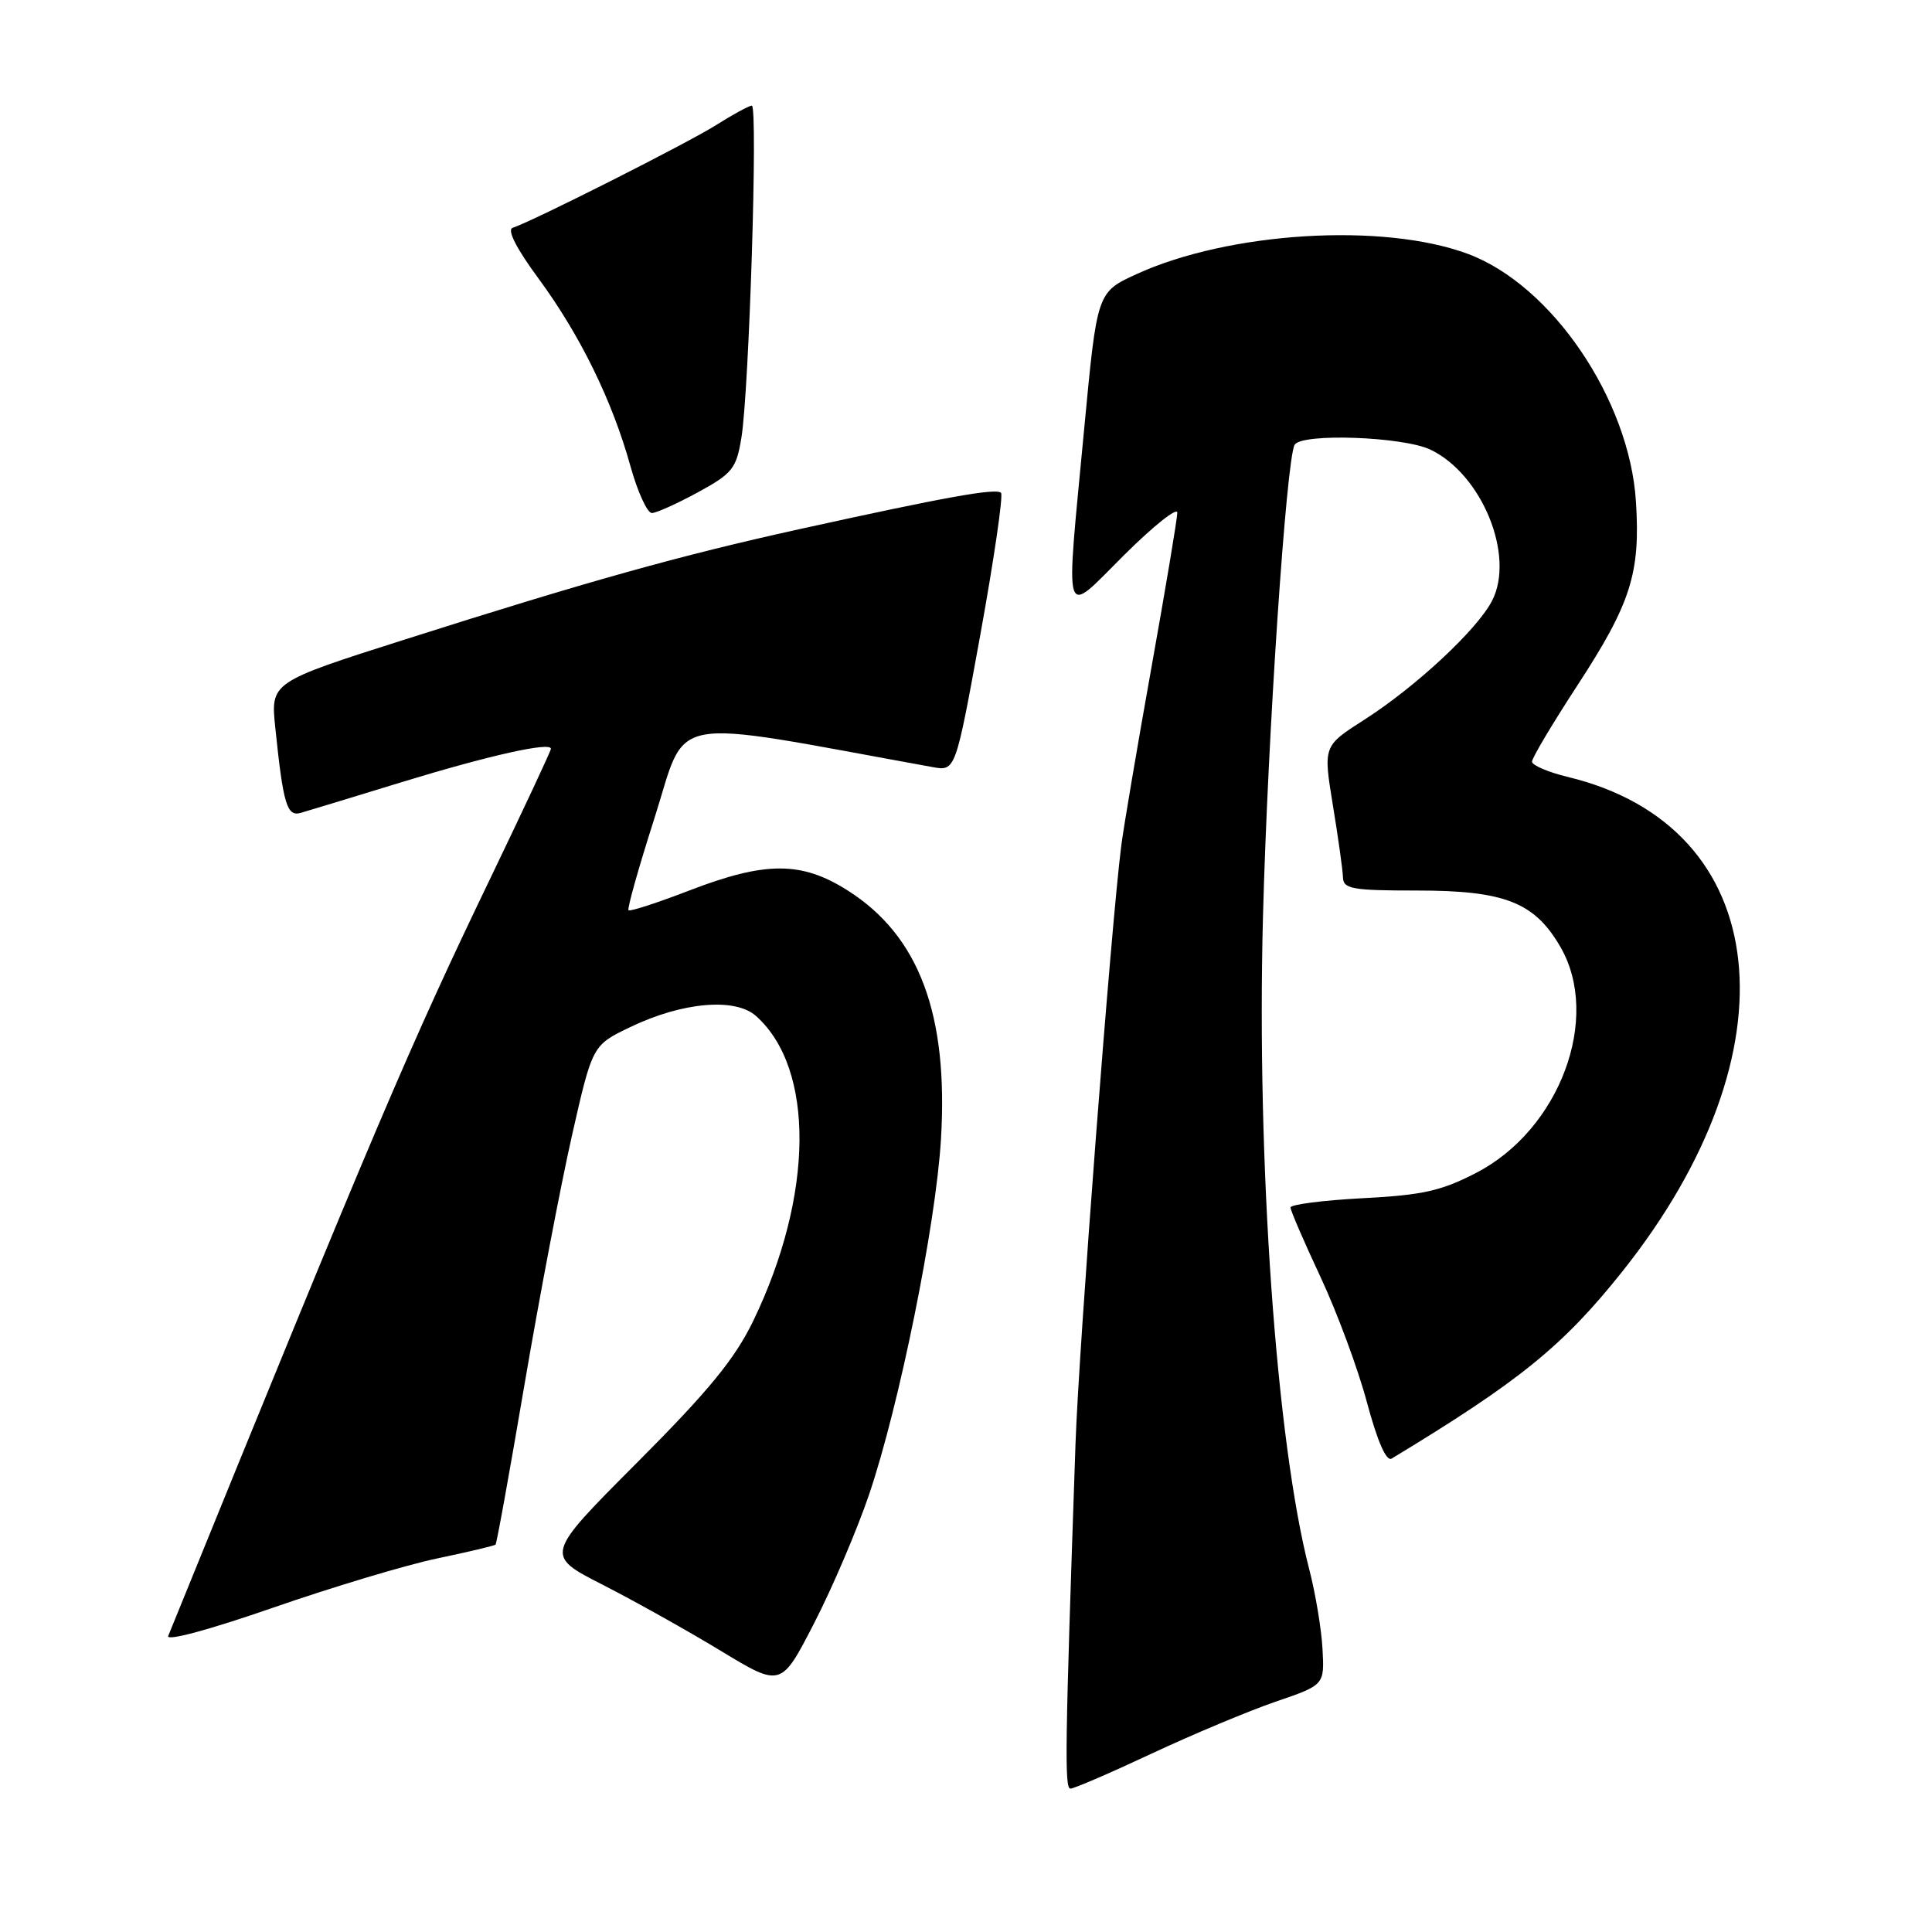 <?xml version="1.0" encoding="UTF-8" standalone="no"?>
<!DOCTYPE svg PUBLIC "-//W3C//DTD SVG 1.1//EN" "http://www.w3.org/Graphics/SVG/1.1/DTD/svg11.dtd" >
<svg xmlns="http://www.w3.org/2000/svg" xmlns:xlink="http://www.w3.org/1999/xlink" version="1.1" viewBox="0 0 256 256">
 <g >
 <path fill="currentColor"
d=" M 152.60 232.36 C 158.05 229.81 165.43 226.72 169.00 225.49 C 175.50 223.27 175.50 223.27 175.24 218.51 C 175.10 215.89 174.31 211.12 173.47 207.90 C 169.13 191.12 166.50 154.12 167.35 121.50 C 167.97 97.66 170.45 60.70 171.55 58.93 C 172.51 57.37 185.87 57.85 189.52 59.57 C 196.37 62.83 200.79 73.64 197.70 79.62 C 195.71 83.45 187.61 91.00 180.76 95.38 C 175.33 98.85 175.33 98.85 176.61 106.68 C 177.32 110.98 177.92 115.29 177.95 116.25 C 177.99 117.79 179.15 118.00 187.75 118.00 C 199.41 118.00 203.35 119.56 206.78 125.50 C 212.18 134.88 206.68 149.66 195.64 155.39 C 191.00 157.80 188.52 158.36 180.54 158.77 C 175.29 159.05 171.00 159.60 171.00 160.00 C 171.00 160.40 172.79 164.55 174.98 169.22 C 177.17 173.90 179.94 181.37 181.13 185.83 C 182.53 191.04 183.70 193.69 184.40 193.27 C 201.34 183.02 207.09 178.37 214.95 168.50 C 238.29 139.22 235.02 109.52 207.75 102.95 C 205.14 102.32 203.00 101.40 203.00 100.92 C 203.00 100.43 205.71 95.88 209.02 90.81 C 216.10 79.95 217.38 75.94 216.77 66.45 C 215.91 52.93 205.63 37.78 194.50 33.64 C 183.26 29.46 162.87 30.71 150.60 36.32 C 145.37 38.72 145.37 38.72 143.68 56.61 C 141.17 83.26 140.69 81.75 149.00 73.50 C 152.85 69.68 156.00 67.17 156.00 67.93 C 156.00 68.68 154.46 77.89 152.58 88.40 C 150.70 98.90 148.90 109.53 148.58 112.00 C 147.22 122.66 142.96 178.33 142.51 191.31 C 141.12 231.64 141.04 237.00 141.84 237.00 C 142.32 237.00 147.16 234.91 152.60 232.36 Z  M 115.17 198.00 C 119.16 186.22 123.99 162.38 124.68 151.00 C 125.69 134.41 121.79 123.99 112.32 117.99 C 106.21 114.11 101.43 114.11 91.38 117.98 C 87.12 119.62 83.47 120.81 83.28 120.61 C 83.09 120.42 84.60 115.03 86.65 108.63 C 91.20 94.41 87.52 95.11 123.56 101.64 C 126.61 102.20 126.61 102.20 129.91 84.04 C 131.72 74.05 132.95 65.62 132.64 65.30 C 131.98 64.65 125.28 65.85 106.00 70.10 C 90.08 73.61 77.93 77.01 53.67 84.73 C 35.85 90.40 35.85 90.40 36.48 96.45 C 37.53 106.61 38.02 108.23 39.85 107.71 C 40.76 107.45 46.81 105.61 53.29 103.62 C 64.79 100.10 73.00 98.26 73.00 99.22 C 73.00 99.48 69.43 107.11 65.07 116.18 C 54.26 138.62 49.78 149.17 22.29 216.77 C 21.99 217.51 27.76 215.95 36.14 213.04 C 44.04 210.30 53.85 207.35 57.94 206.50 C 62.04 205.64 65.51 204.82 65.66 204.67 C 65.82 204.52 67.54 194.97 69.50 183.45 C 71.46 171.93 74.29 157.10 75.78 150.50 C 78.50 138.50 78.50 138.50 83.50 136.10 C 90.40 132.78 97.40 132.16 100.17 134.62 C 107.99 141.58 107.84 158.38 99.82 175.00 C 97.37 180.06 93.96 184.23 84.43 193.79 C 72.18 206.07 72.18 206.07 79.84 209.98 C 84.05 212.13 91.10 216.07 95.50 218.74 C 103.50 223.59 103.50 223.59 107.89 215.05 C 110.31 210.35 113.58 202.68 115.17 198.00 Z  M 92.50 65.22 C 97.05 62.74 97.57 62.09 98.24 58.00 C 99.26 51.83 100.45 14.00 99.62 14.00 C 99.26 14.00 97.12 15.16 94.86 16.59 C 91.08 18.97 70.70 29.27 67.92 30.19 C 67.16 30.45 68.45 32.97 71.36 36.91 C 76.87 44.40 81.15 53.14 83.53 61.75 C 84.49 65.19 85.77 67.99 86.38 67.98 C 87.00 67.96 89.75 66.72 92.50 65.22 Z "/>
</g>
</svg>